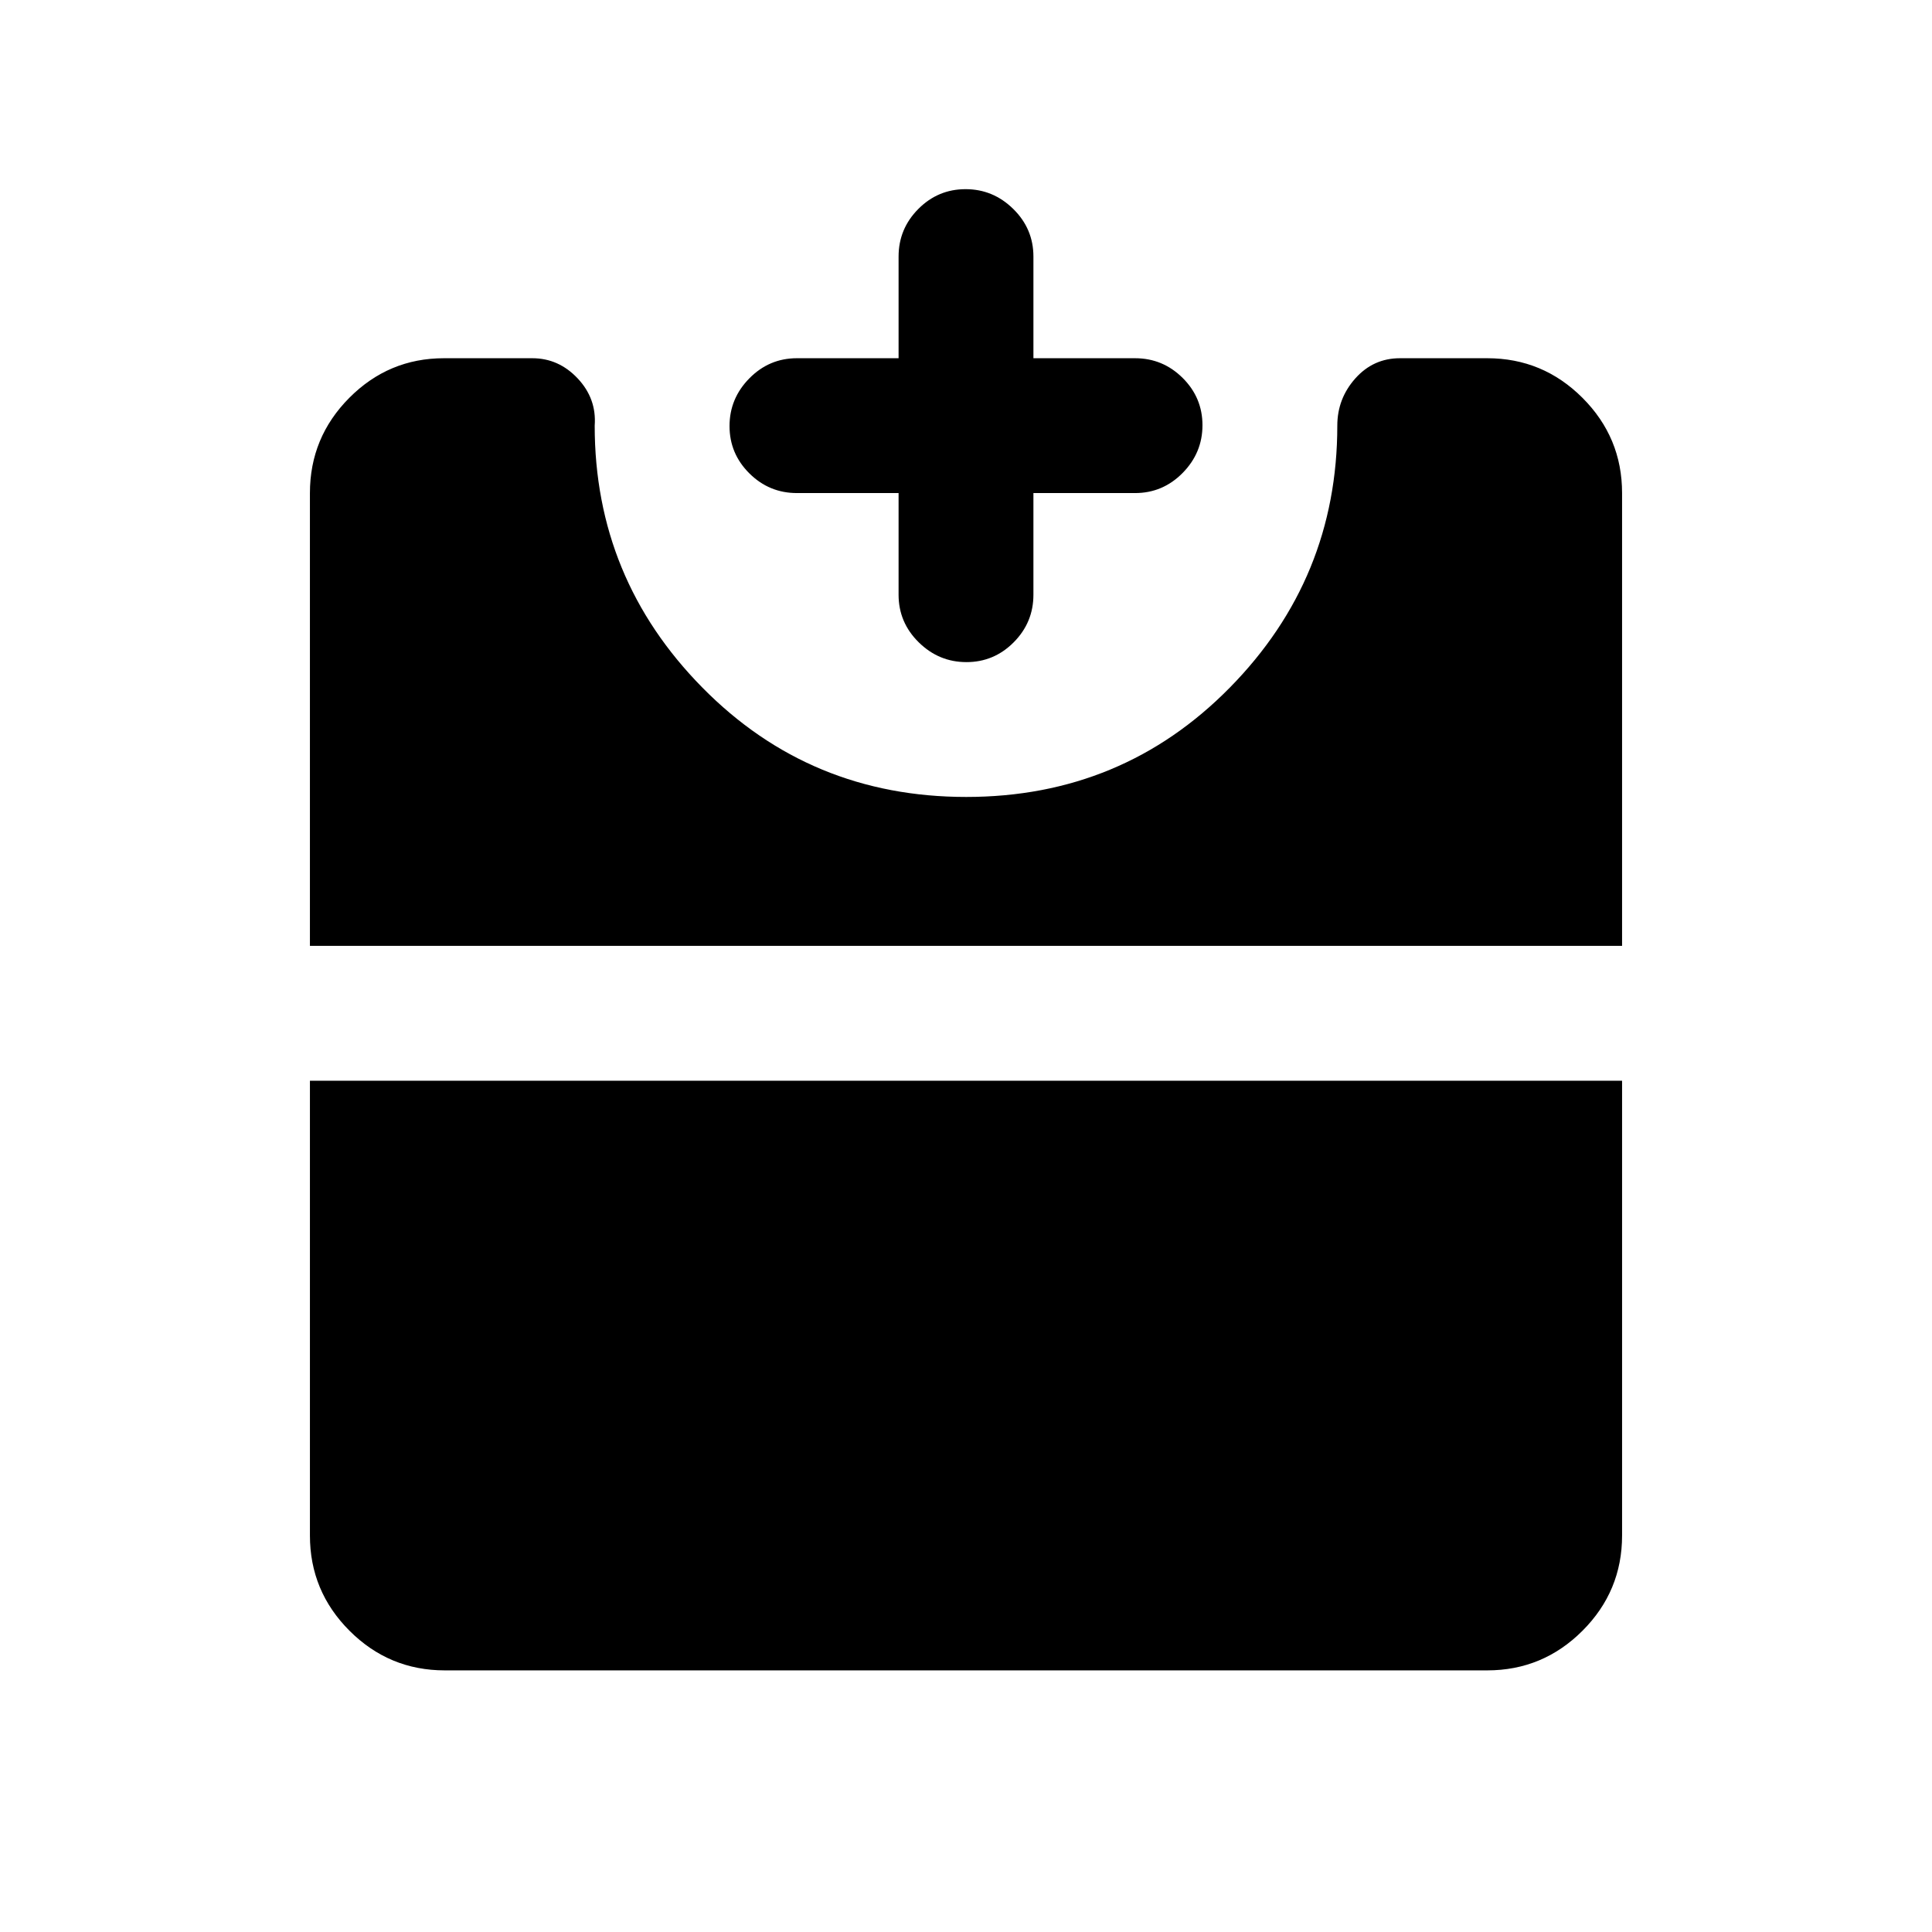 <svg xmlns="http://www.w3.org/2000/svg" height="20" viewBox="0 -960 960 960" width="20"><path d="M480.21-631q-13.71 0-23.71-9.85t-10-23.65V-715H396q-13.8 0-23.65-9.79-9.85-9.79-9.85-23.5t9.85-23.71q9.85-10 23.65-10h50.5v-50.5q0-13.8 9.79-23.65 9.79-9.85 23.5-9.85t23.71 9.85q10 9.85 10 23.65v50.5H564q13.8 0 23.65 9.79 9.85 9.79 9.85 23.5T587.65-725q-9.85 10-23.65 10h-50.5v50.5q0 13.8-9.79 23.65-9.79 9.85-23.5 9.85ZM221-130q-27.64 0-47.32-19.68T154-197v-226h652v226q0 27.64-19.68 47.32T739-130H221Zm-67-360v-225q0-27.64 19.57-47.32T220.61-782h43.89q13.11 0 22.56 10.05 9.44 10.05 8.44 23.45 0 75.89 53.54 130.19Q402.57-564 480.11-564q77.53 0 130.96-54.31 53.43-54.3 53.43-130.19 0-13.4 8.94-23.45Q682.39-782 695.63-782H739q27.64 0 47.32 19.68T806-715v225H154Z"/></svg>
